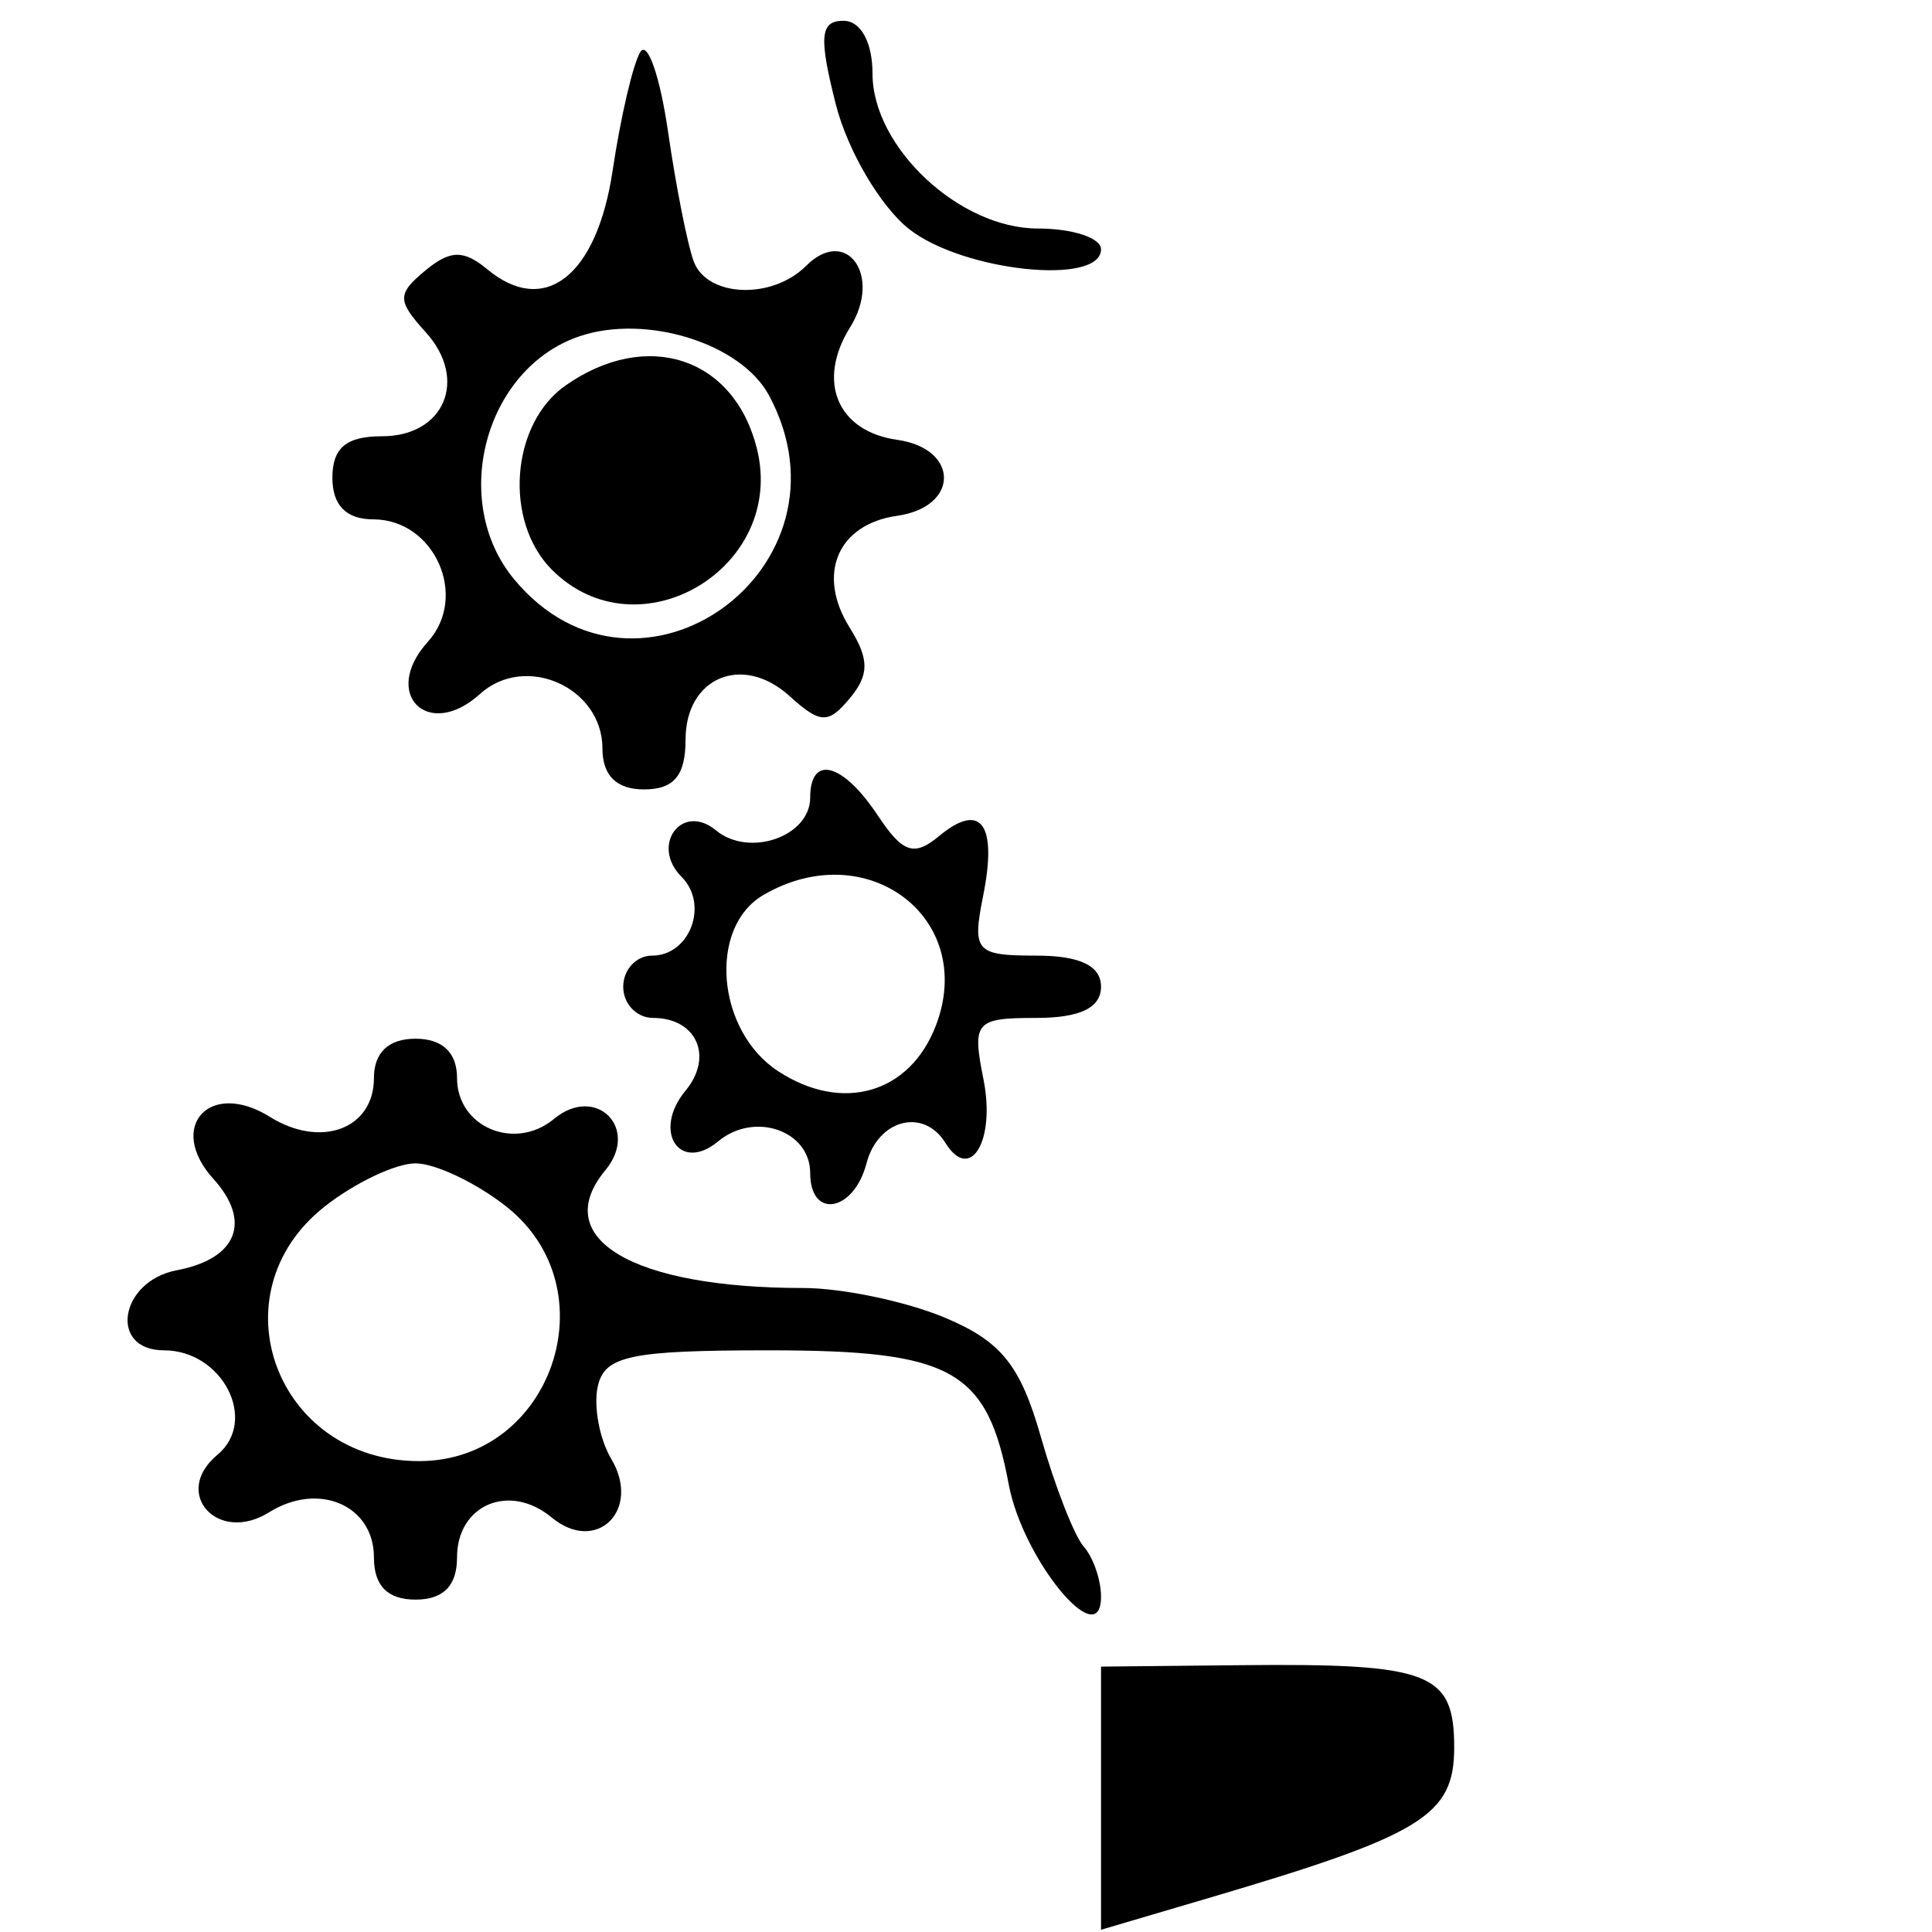 <svg xmlns="http://www.w3.org/2000/svg" width="93" height="93" viewBox="0 0 93 93" version="1.1">
	<path d="M 40.235 5.029 C 40.798 7.245, 42.386 9.945, 43.764 11.029 C 46.355 13.067, 53 13.766, 53 12 C 53 11.450, 51.630 11, 49.955 11 C 46.181 11, 42 7.082, 42 3.545 C 42 2.036, 41.433 1, 40.606 1 C 39.476 1, 39.406 1.762, 40.235 5.029 M 30.825 2.500 C 30.478 3.050, 29.877 5.623, 29.489 8.217 C 28.730 13.288, 26.221 15.259, 23.452 12.960 C 22.316 12.017, 21.668 12.031, 20.475 13.021 C 19.109 14.155, 19.111 14.465, 20.499 15.999 C 22.546 18.261, 21.393 21, 18.393 21 C 16.667 21, 16 21.557, 16 23 C 16 24.321, 16.667 25, 17.965 25 C 20.916 25, 22.571 28.712, 20.593 30.897 C 18.329 33.398, 20.602 35.671, 23.103 33.407 C 25.288 31.429, 29 33.084, 29 36.035 C 29 37.333, 29.679 38, 31 38 C 32.443 38, 33 37.333, 33 35.607 C 33 32.607, 35.739 31.454, 38.001 33.501 C 39.490 34.849, 39.869 34.862, 40.914 33.604 C 41.849 32.477, 41.846 31.726, 40.900 30.211 C 39.295 27.642, 40.319 25.234, 43.189 24.828 C 46.189 24.402, 46.189 21.598, 43.189 21.172 C 40.303 20.763, 39.297 18.355, 40.924 15.750 C 42.476 13.265, 40.742 10.858, 38.800 12.800 C 37.169 14.431, 34.058 14.315, 33.400 12.600 C 33.105 11.830, 32.546 9.018, 32.159 6.350 C 31.772 3.683, 31.171 1.950, 30.825 2.500 M 27.894 16.188 C 23.340 17.730, 21.623 24.119, 24.750 27.886 C 30.722 35.079, 41.461 27.336, 37.021 19.039 C 35.677 16.528, 31.107 15.101, 27.894 16.188 M 27.223 18.557 C 24.583 20.405, 24.239 25.096, 26.571 27.429 C 30.728 31.585, 37.877 27.343, 36.431 21.580 C 35.331 17.196, 31.132 15.818, 27.223 18.557 M 39 38.393 C 39 40.270, 36.057 41.292, 34.462 39.969 C 32.826 38.611, 31.291 40.691, 32.809 42.209 C 34.133 43.533, 33.212 46, 31.393 46 C 30.627 46, 30 46.675, 30 47.500 C 30 48.325, 30.648 49, 31.441 49 C 33.529 49, 34.359 50.862, 33 52.500 C 31.386 54.445, 32.707 56.488, 34.576 54.937 C 36.318 53.491, 39 54.420, 39 56.469 C 39 58.705, 41.098 58.342, 41.710 56 C 42.264 53.881, 44.457 53.313, 45.510 55.016 C 46.707 56.952, 47.932 54.909, 47.342 51.961 C 46.787 49.185, 46.945 49, 49.875 49 C 51.986 49, 53 48.513, 53 47.500 C 53 46.487, 51.986 46, 49.875 46 C 46.965 46, 46.790 45.802, 47.326 43.118 C 48.018 39.658, 47.218 38.574, 45.205 40.245 C 43.996 41.248, 43.454 41.064, 42.241 39.236 C 40.565 36.713, 39 36.306, 39 38.393 M 36.750 43.080 C 34.074 44.638, 34.486 49.617, 37.451 51.560 C 40.547 53.588, 43.806 52.641, 45.057 49.349 C 47.021 44.185, 41.720 40.185, 36.750 43.080 M 18 51.893 C 18 54.347, 15.447 55.296, 12.985 53.759 C 10.089 51.950, 8.007 54.245, 10.273 56.749 C 12.131 58.802, 11.412 60.596, 8.511 61.146 C 5.752 61.669, 5.216 65, 7.891 65 C 10.713 65, 12.446 68.385, 10.467 70.028 C 8.251 71.866, 10.476 74.344, 12.953 72.797 C 15.336 71.309, 18 72.455, 18 74.969 C 18 76.333, 18.656 77, 20 77 C 21.344 77, 22 76.333, 22 74.969 C 22 72.429, 24.527 71.362, 26.555 73.046 C 28.709 74.833, 30.890 72.689, 29.423 70.225 C 28.859 69.276, 28.566 67.713, 28.772 66.750 C 29.090 65.264, 30.330 65, 37.002 65 C 45.858 65, 47.521 65.931, 48.560 71.467 C 49.236 75.071, 53 79.639, 53 76.855 C 53 76.055, 52.626 74.973, 52.169 74.450 C 51.711 73.927, 50.783 71.553, 50.105 69.172 C 49.120 65.711, 48.192 64.560, 45.469 63.422 C 43.596 62.640, 40.531 62, 38.657 62 C 30.428 62, 26.418 59.611, 29.140 56.331 C 30.814 54.314, 28.686 52.186, 26.669 53.860 C 24.781 55.427, 22 54.255, 22 51.893 C 22 50.667, 21.296 50, 20 50 C 18.704 50, 18 50.667, 18 51.893 M 15.635 58.073 C 10.304 62.266, 13.287 70.333, 20.169 70.333 C 26.572 70.333, 29.410 62.041, 24.365 58.073 C 22.916 56.933, 20.952 56, 20 56 C 19.048 56, 17.084 56.933, 15.635 58.073 M 53 86.558 L 53 92.892 58.250 91.344 C 68.473 88.328, 70 87.389, 70 84.118 C 70 80.507, 68.854 80.065, 59.750 80.156 L 53 80.225 53 86.558" stroke="none" fill="black" fill-rule="evenodd"/>
</svg>